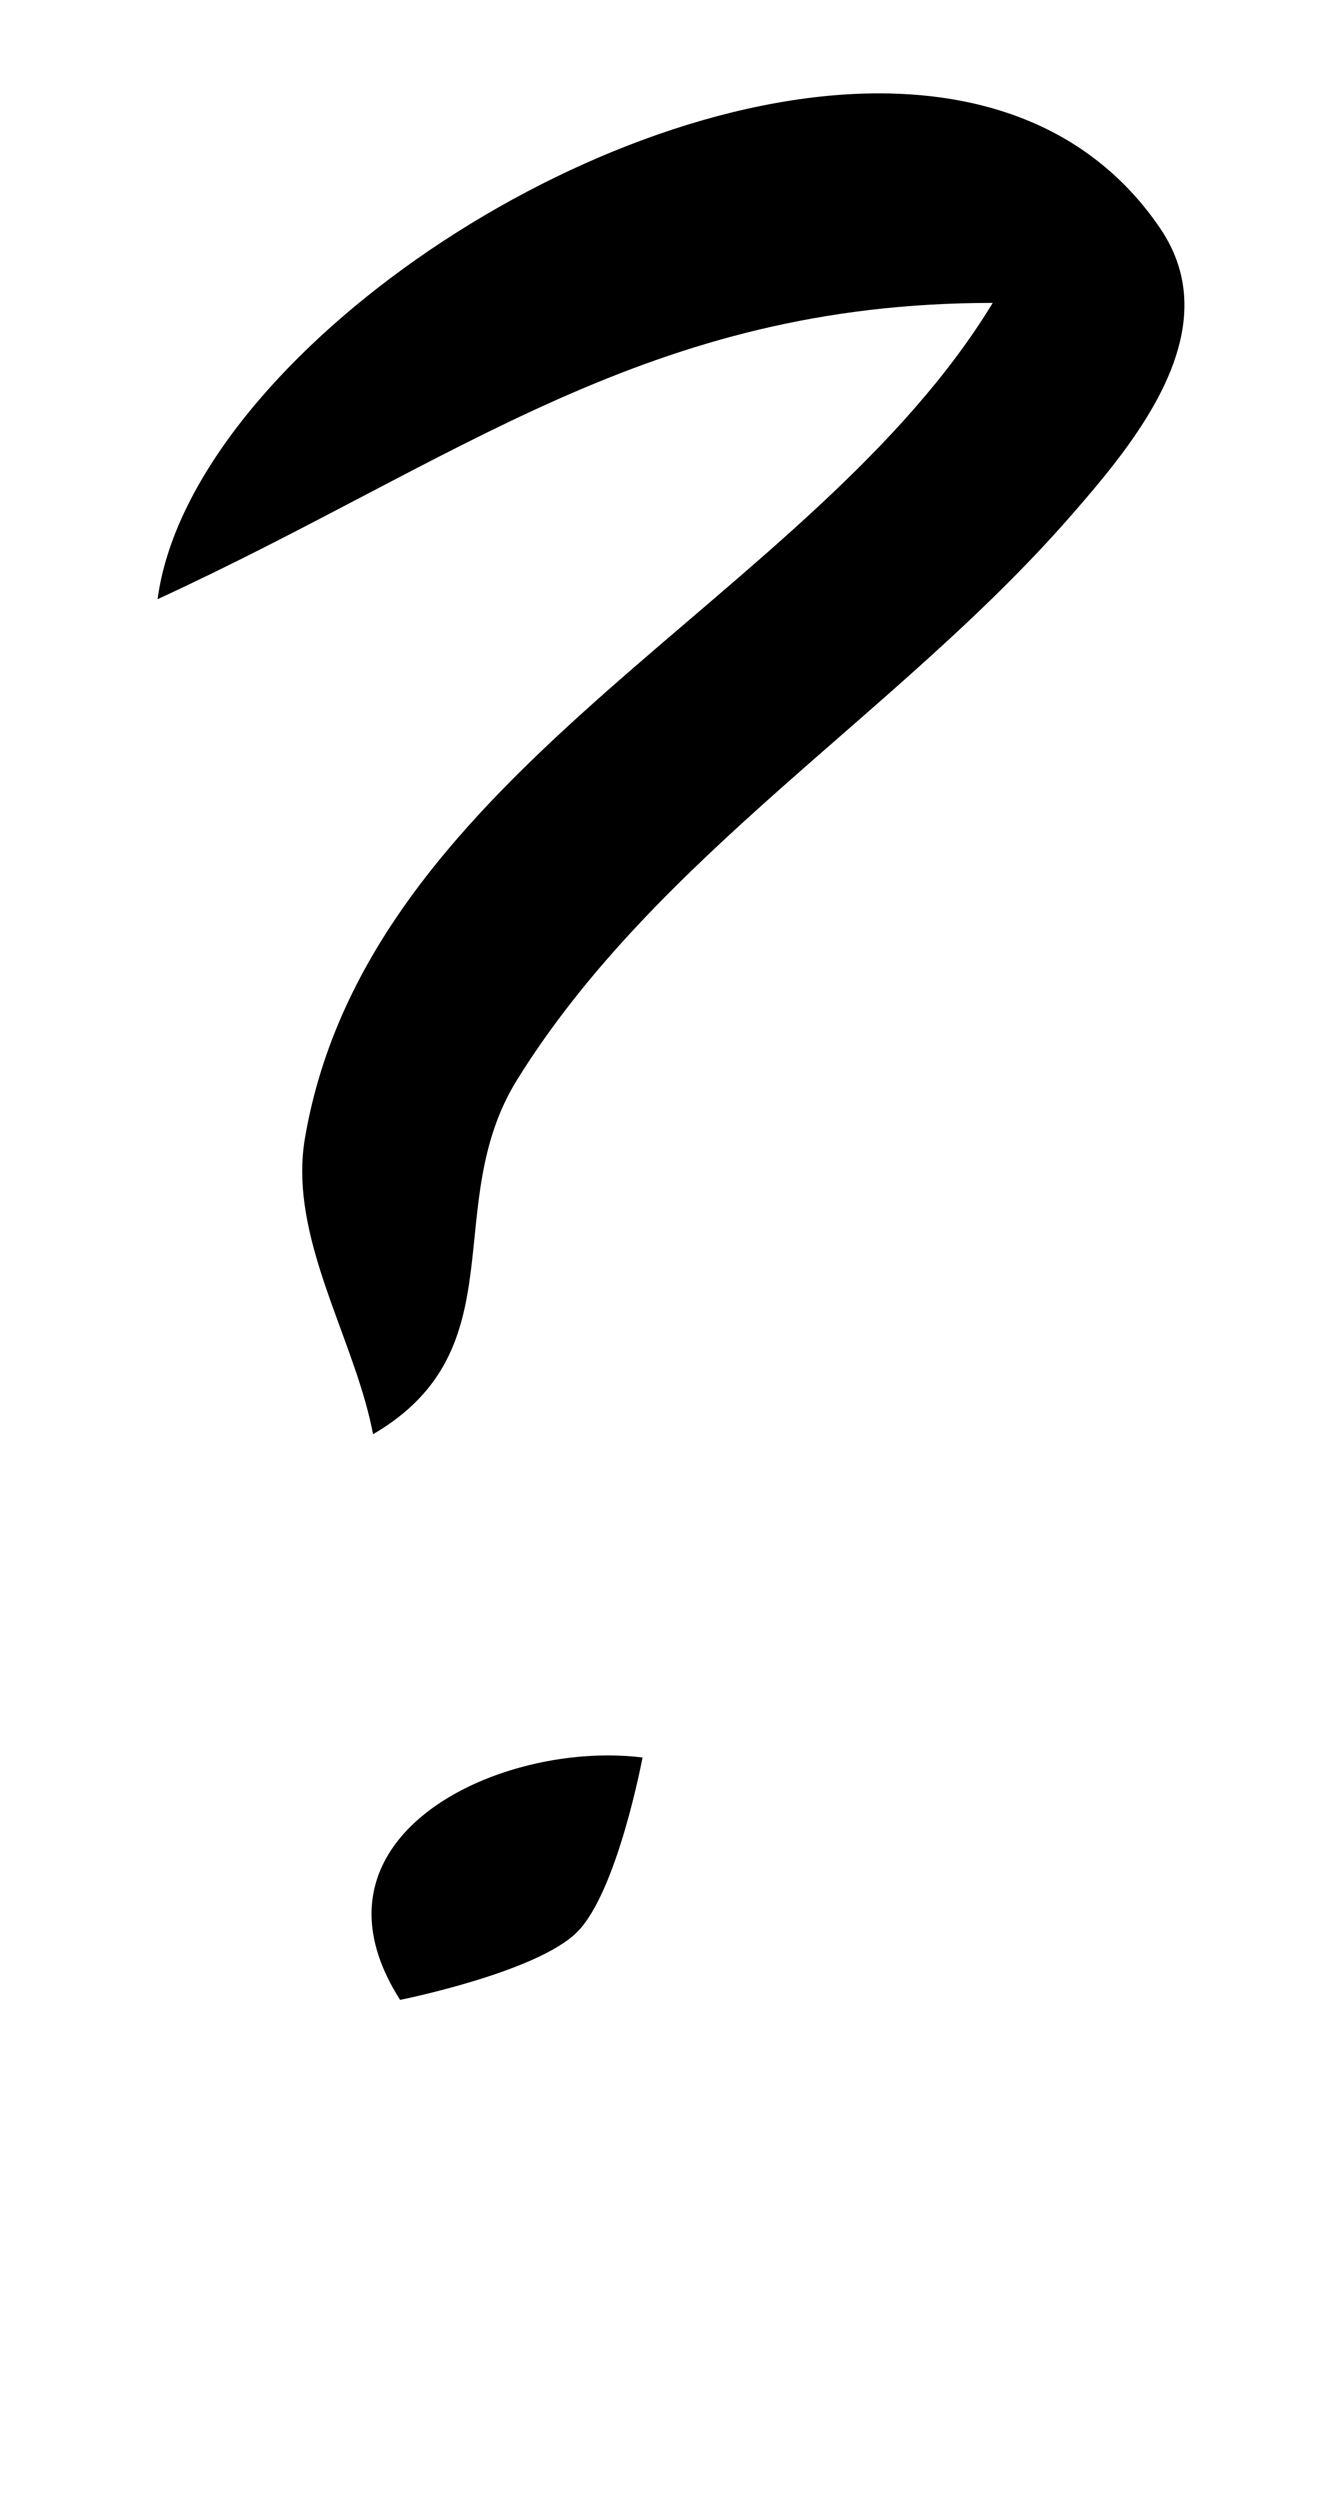 <?xml version="1.0" standalone="no"?>
<!DOCTYPE svg PUBLIC "-//W3C//DTD SVG 1.1//EN" "http://www.w3.org/Graphics/SVG/1.1/DTD/svg11.dtd" >
<svg xmlns="http://www.w3.org/2000/svg" xmlns:xlink="http://www.w3.org/1999/xlink" version="1.1" viewBox="-10 0 527 1000">
   <path fill="currentColor"
d="M53.051 239.691c12.455 -93.138 167.996 -202.344 288.653 -202.344c45.764 0 86.509 15.71 112.525 53.965c6.869 10.095 9.72 20.445 9.72 30.763c0 31.425 -26.444 62.552 -46.351 85.279c-68.632 78.231 -164.927 134.989 -220.59 224.421
c-31.327 50.315 0.842 107.748 -57.727 141.937c-6.51 -34.307 -28.345 -69.746 -28.345 -105.192c0 -4.445 0.344 -8.891 1.104 -13.334c25.431 -148.505 202.946 -214.989 275.199 -334.021c-138.273 0 -213.516 62.905 -334.189 118.526z
M150.104 799.985c-7.965 -12.479 -11.434 -23.985 -11.434 -34.388c0 -39.78 50.724 -63.4 94.651 -63.4c4.699 0 9.32 0.271 13.793 0.82c0 0 -10.021 53.685 -26.19 69.853c-16.168 16.169 -70.82 27.115 -70.82 27.115z" />
</svg>
